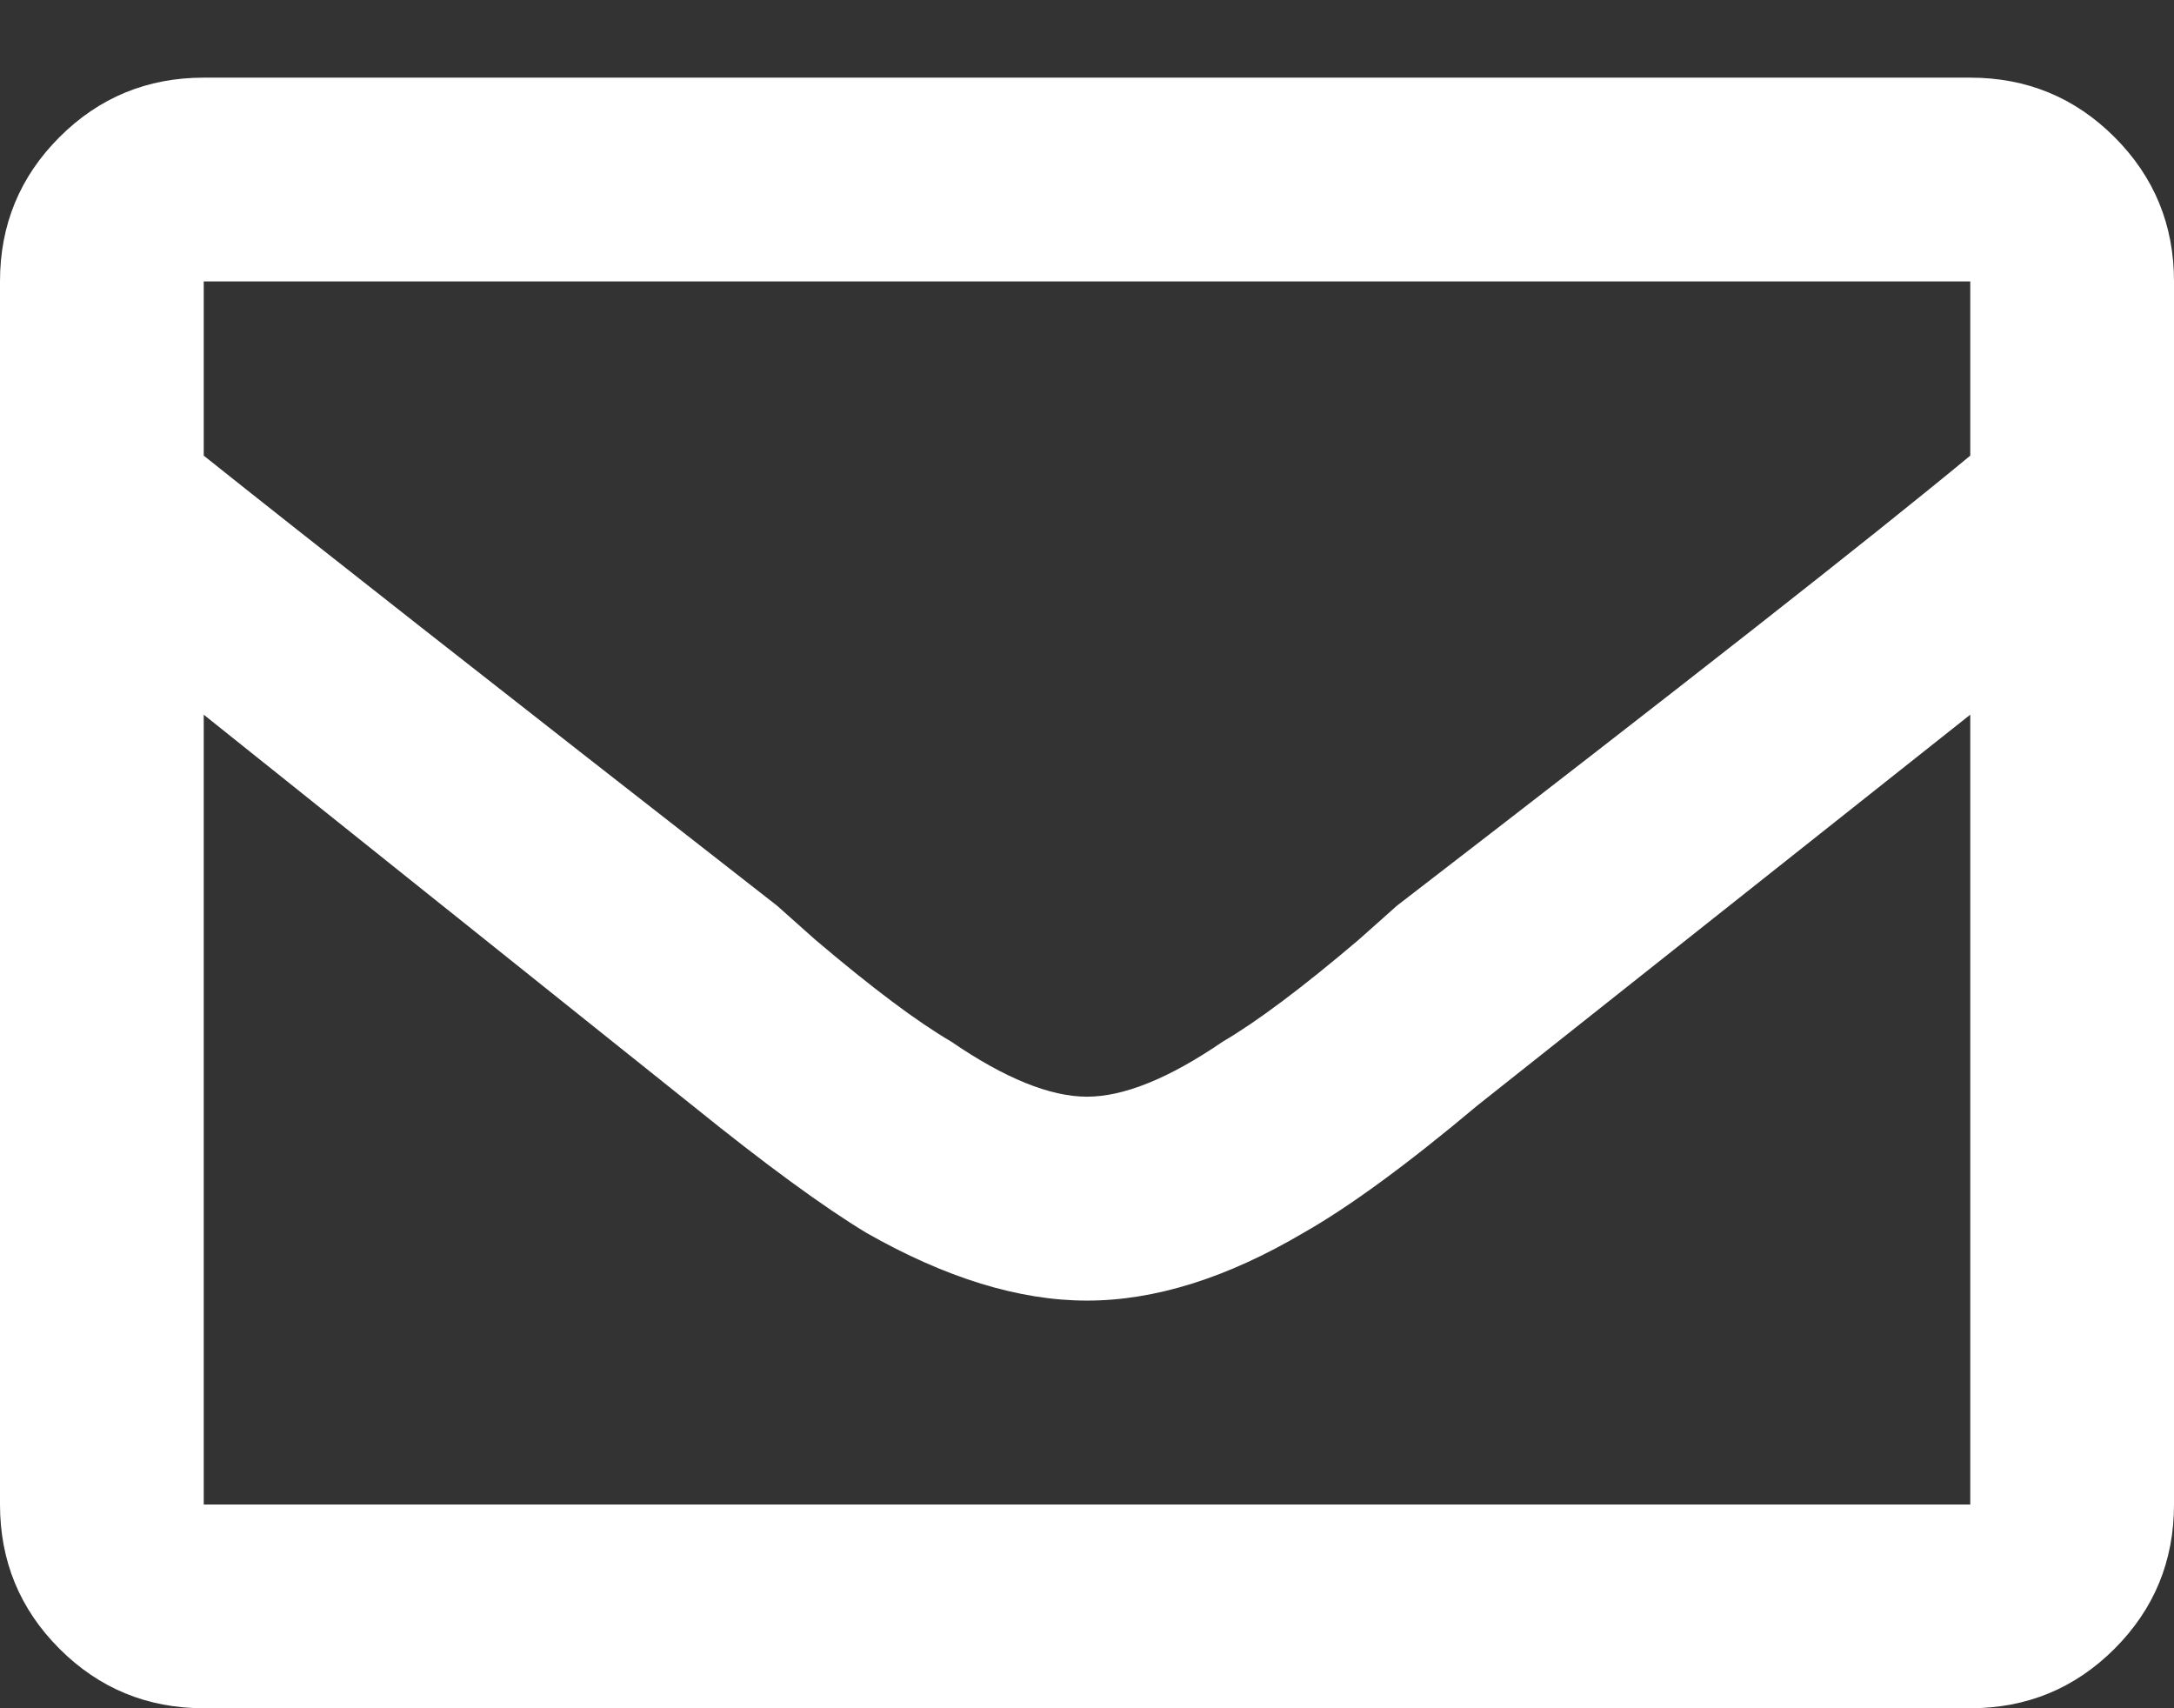 <svg width="14" height="11" viewBox="0 0 14 11" fill="none" xmlns="http://www.w3.org/2000/svg">
<rect x="0" y="0" width="14" height="11" fill="#333333" stroke="none"/>
<path d="M12.688 0.5H1.312C0.948 0.5 0.638 0.628 0.383 0.883C0.128 1.138 0 1.448 0 1.812V9.688C0 10.052 0.128 10.362 0.383 10.617C0.638 10.872 0.948 11 1.312 11H12.688C13.052 11 13.362 10.872 13.617 10.617C13.872 10.362 14 10.052 14 9.688V1.812C14 1.448 13.872 1.138 13.617 0.883C13.362 0.628 13.052 0.5 12.688 0.5ZM12.688 1.812V2.934C12.05 3.462 10.819 4.428 8.996 5.832L8.75 6.051C8.385 6.361 8.094 6.579 7.875 6.707C7.529 6.944 7.237 7.062 7 7.062C6.763 7.062 6.471 6.944 6.125 6.707C5.906 6.579 5.615 6.361 5.25 6.051L5.004 5.832C3.181 4.41 1.951 3.444 1.312 2.934V1.812H12.688ZM1.312 9.688V4.602L4.457 7.117C4.931 7.5 5.305 7.773 5.578 7.938C6.089 8.229 6.562 8.375 7 8.375C7.438 8.375 7.902 8.229 8.395 7.938C8.686 7.773 9.06 7.5 9.516 7.117L12.688 4.602V9.688H1.312Z" fill="white"/>
</svg>
